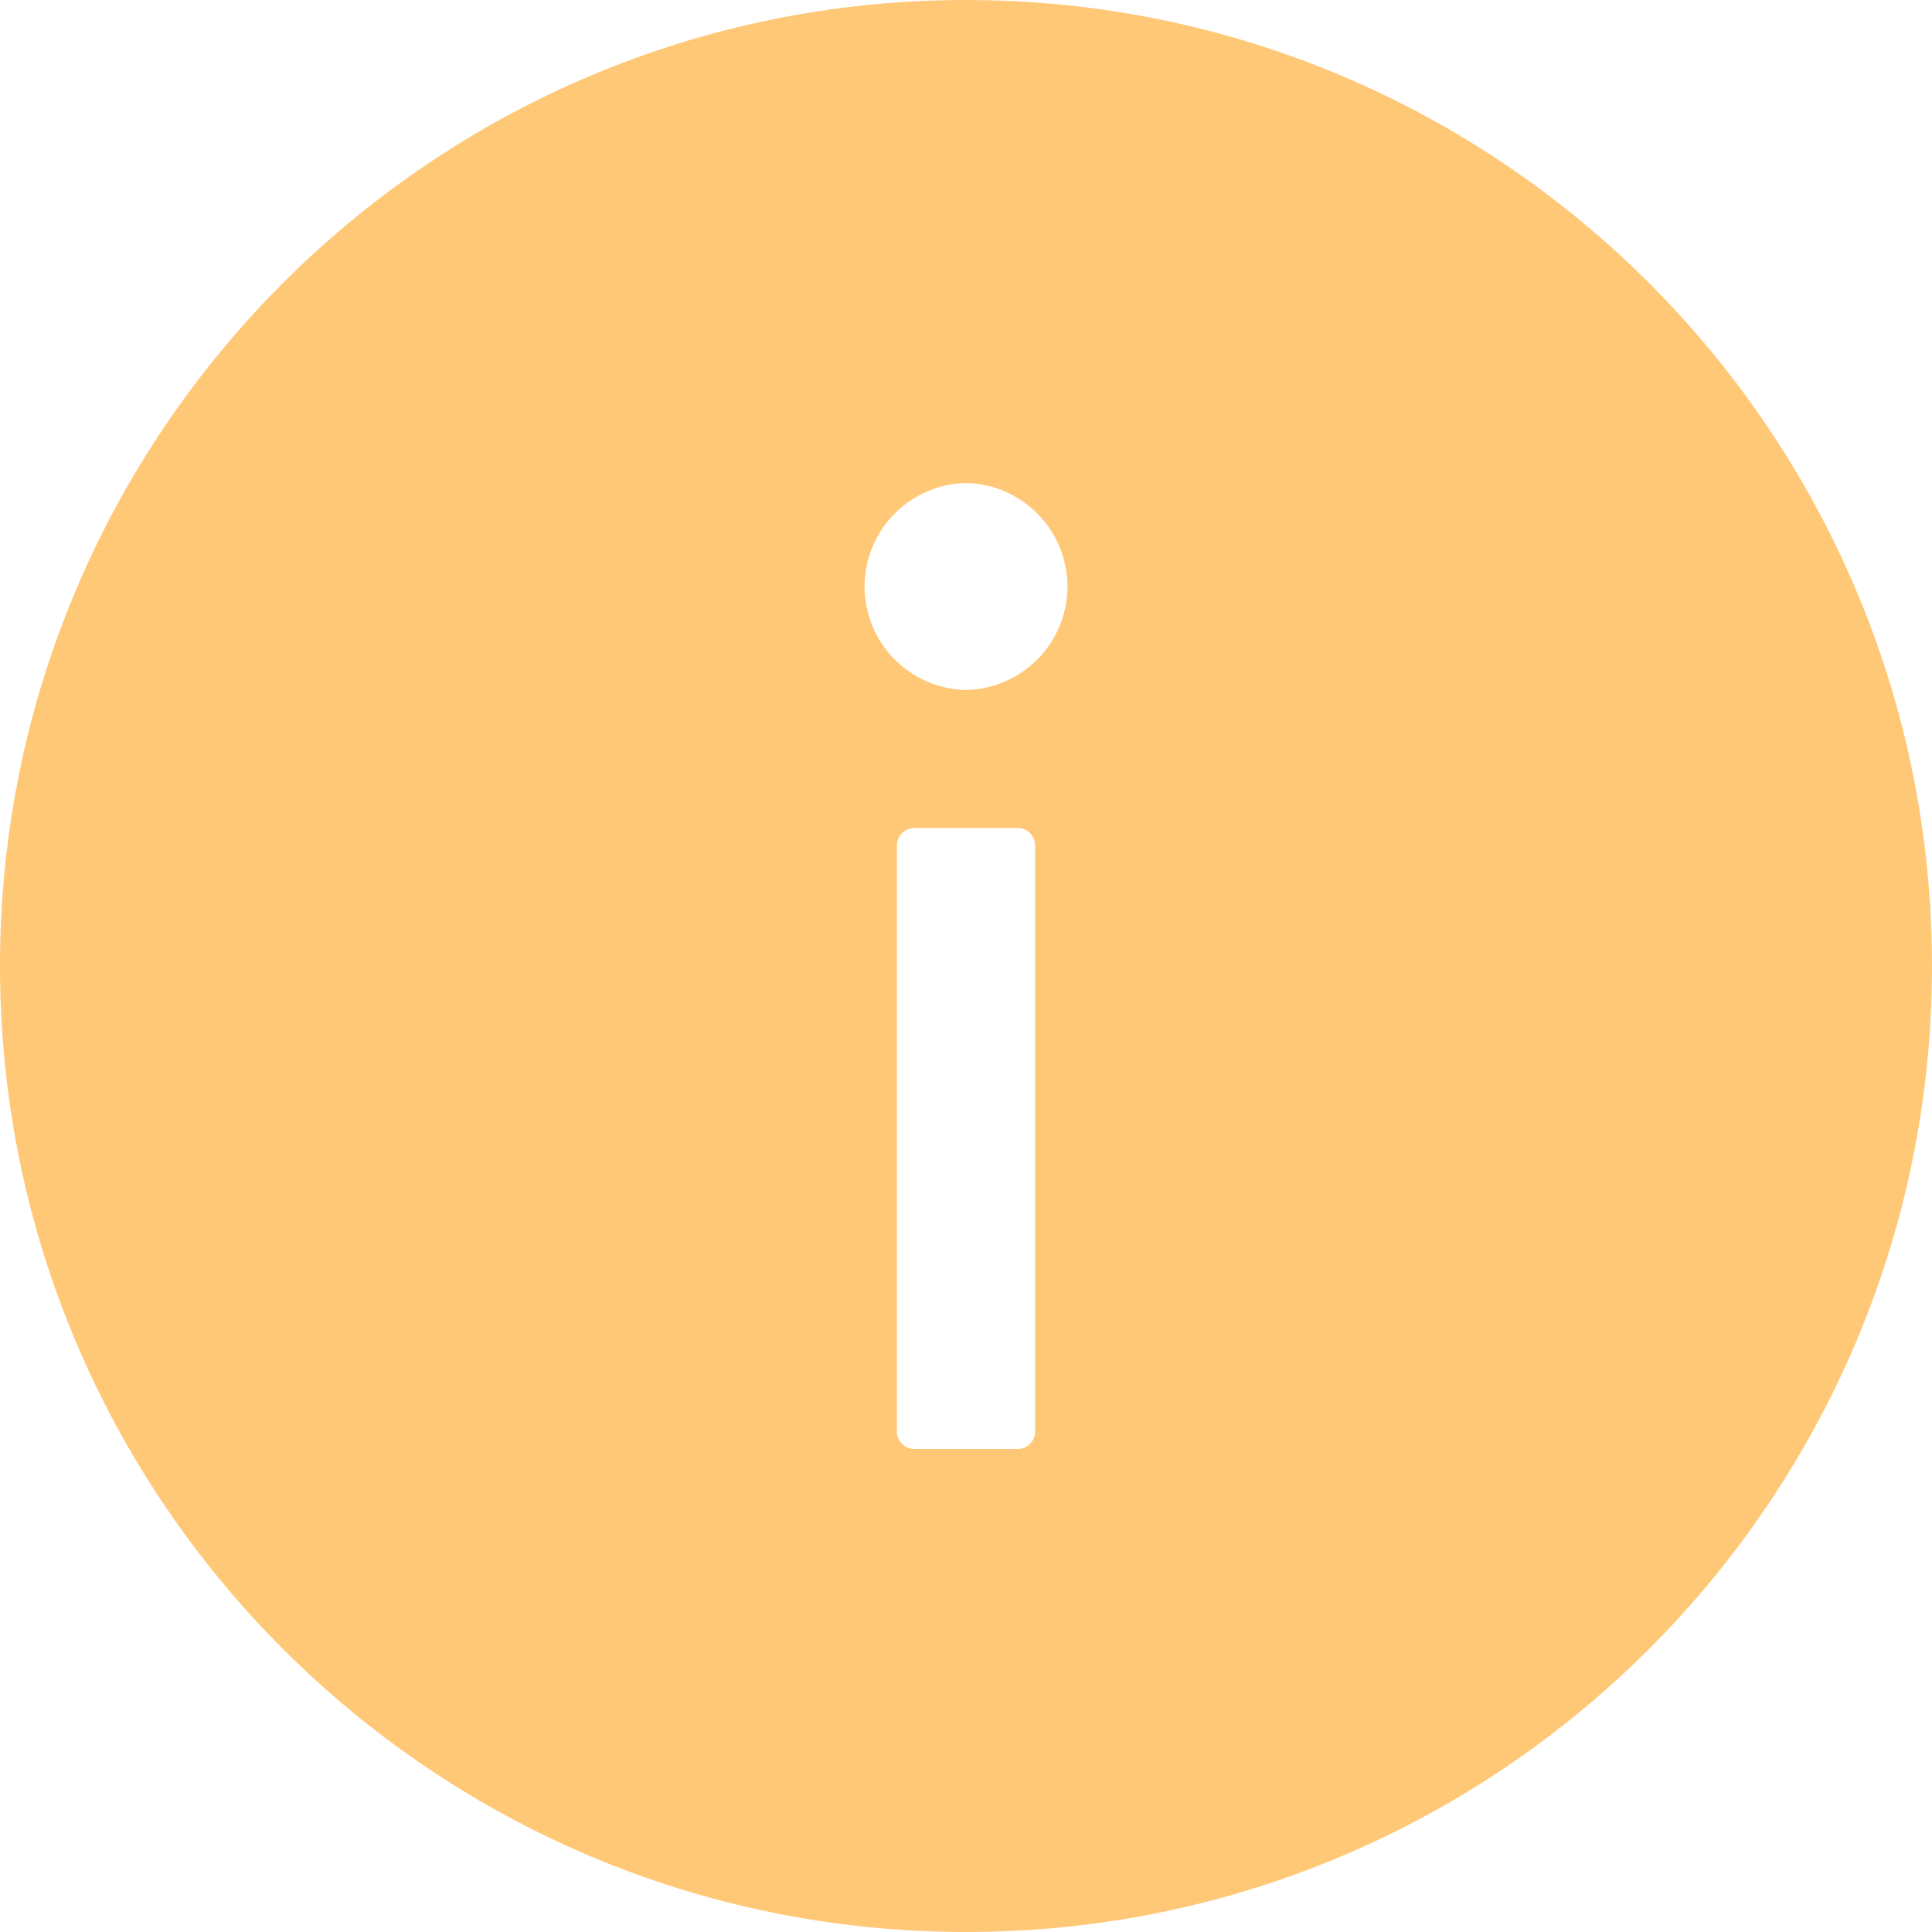<svg width="12" height="12" viewBox="0 0 12 12" fill="none" xmlns="http://www.w3.org/2000/svg">
<path d="M6 0C2.687 0 0 2.687 0 6C0 9.313 2.687 12 6 12C9.313 12 12 9.313 12 6C12 2.687 9.313 0 6 0ZM6.429 8.893C6.429 8.952 6.38 9 6.321 9H5.679C5.62 9 5.571 8.952 5.571 8.893V5.25C5.571 5.191 5.62 5.143 5.679 5.143H6.321C6.38 5.143 6.429 5.191 6.429 5.25V8.893ZM6 4.286C5.832 4.282 5.672 4.213 5.554 4.093C5.436 3.973 5.37 3.811 5.37 3.643C5.37 3.475 5.436 3.313 5.554 3.193C5.672 3.073 5.832 3.003 6 3C6.168 3.003 6.328 3.073 6.446 3.193C6.564 3.313 6.63 3.475 6.63 3.643C6.63 3.811 6.564 3.973 6.446 4.093C6.328 4.213 6.168 4.282 6 4.286Z" fill="#FFC267" fill-opacity="0.9"/>
</svg>
